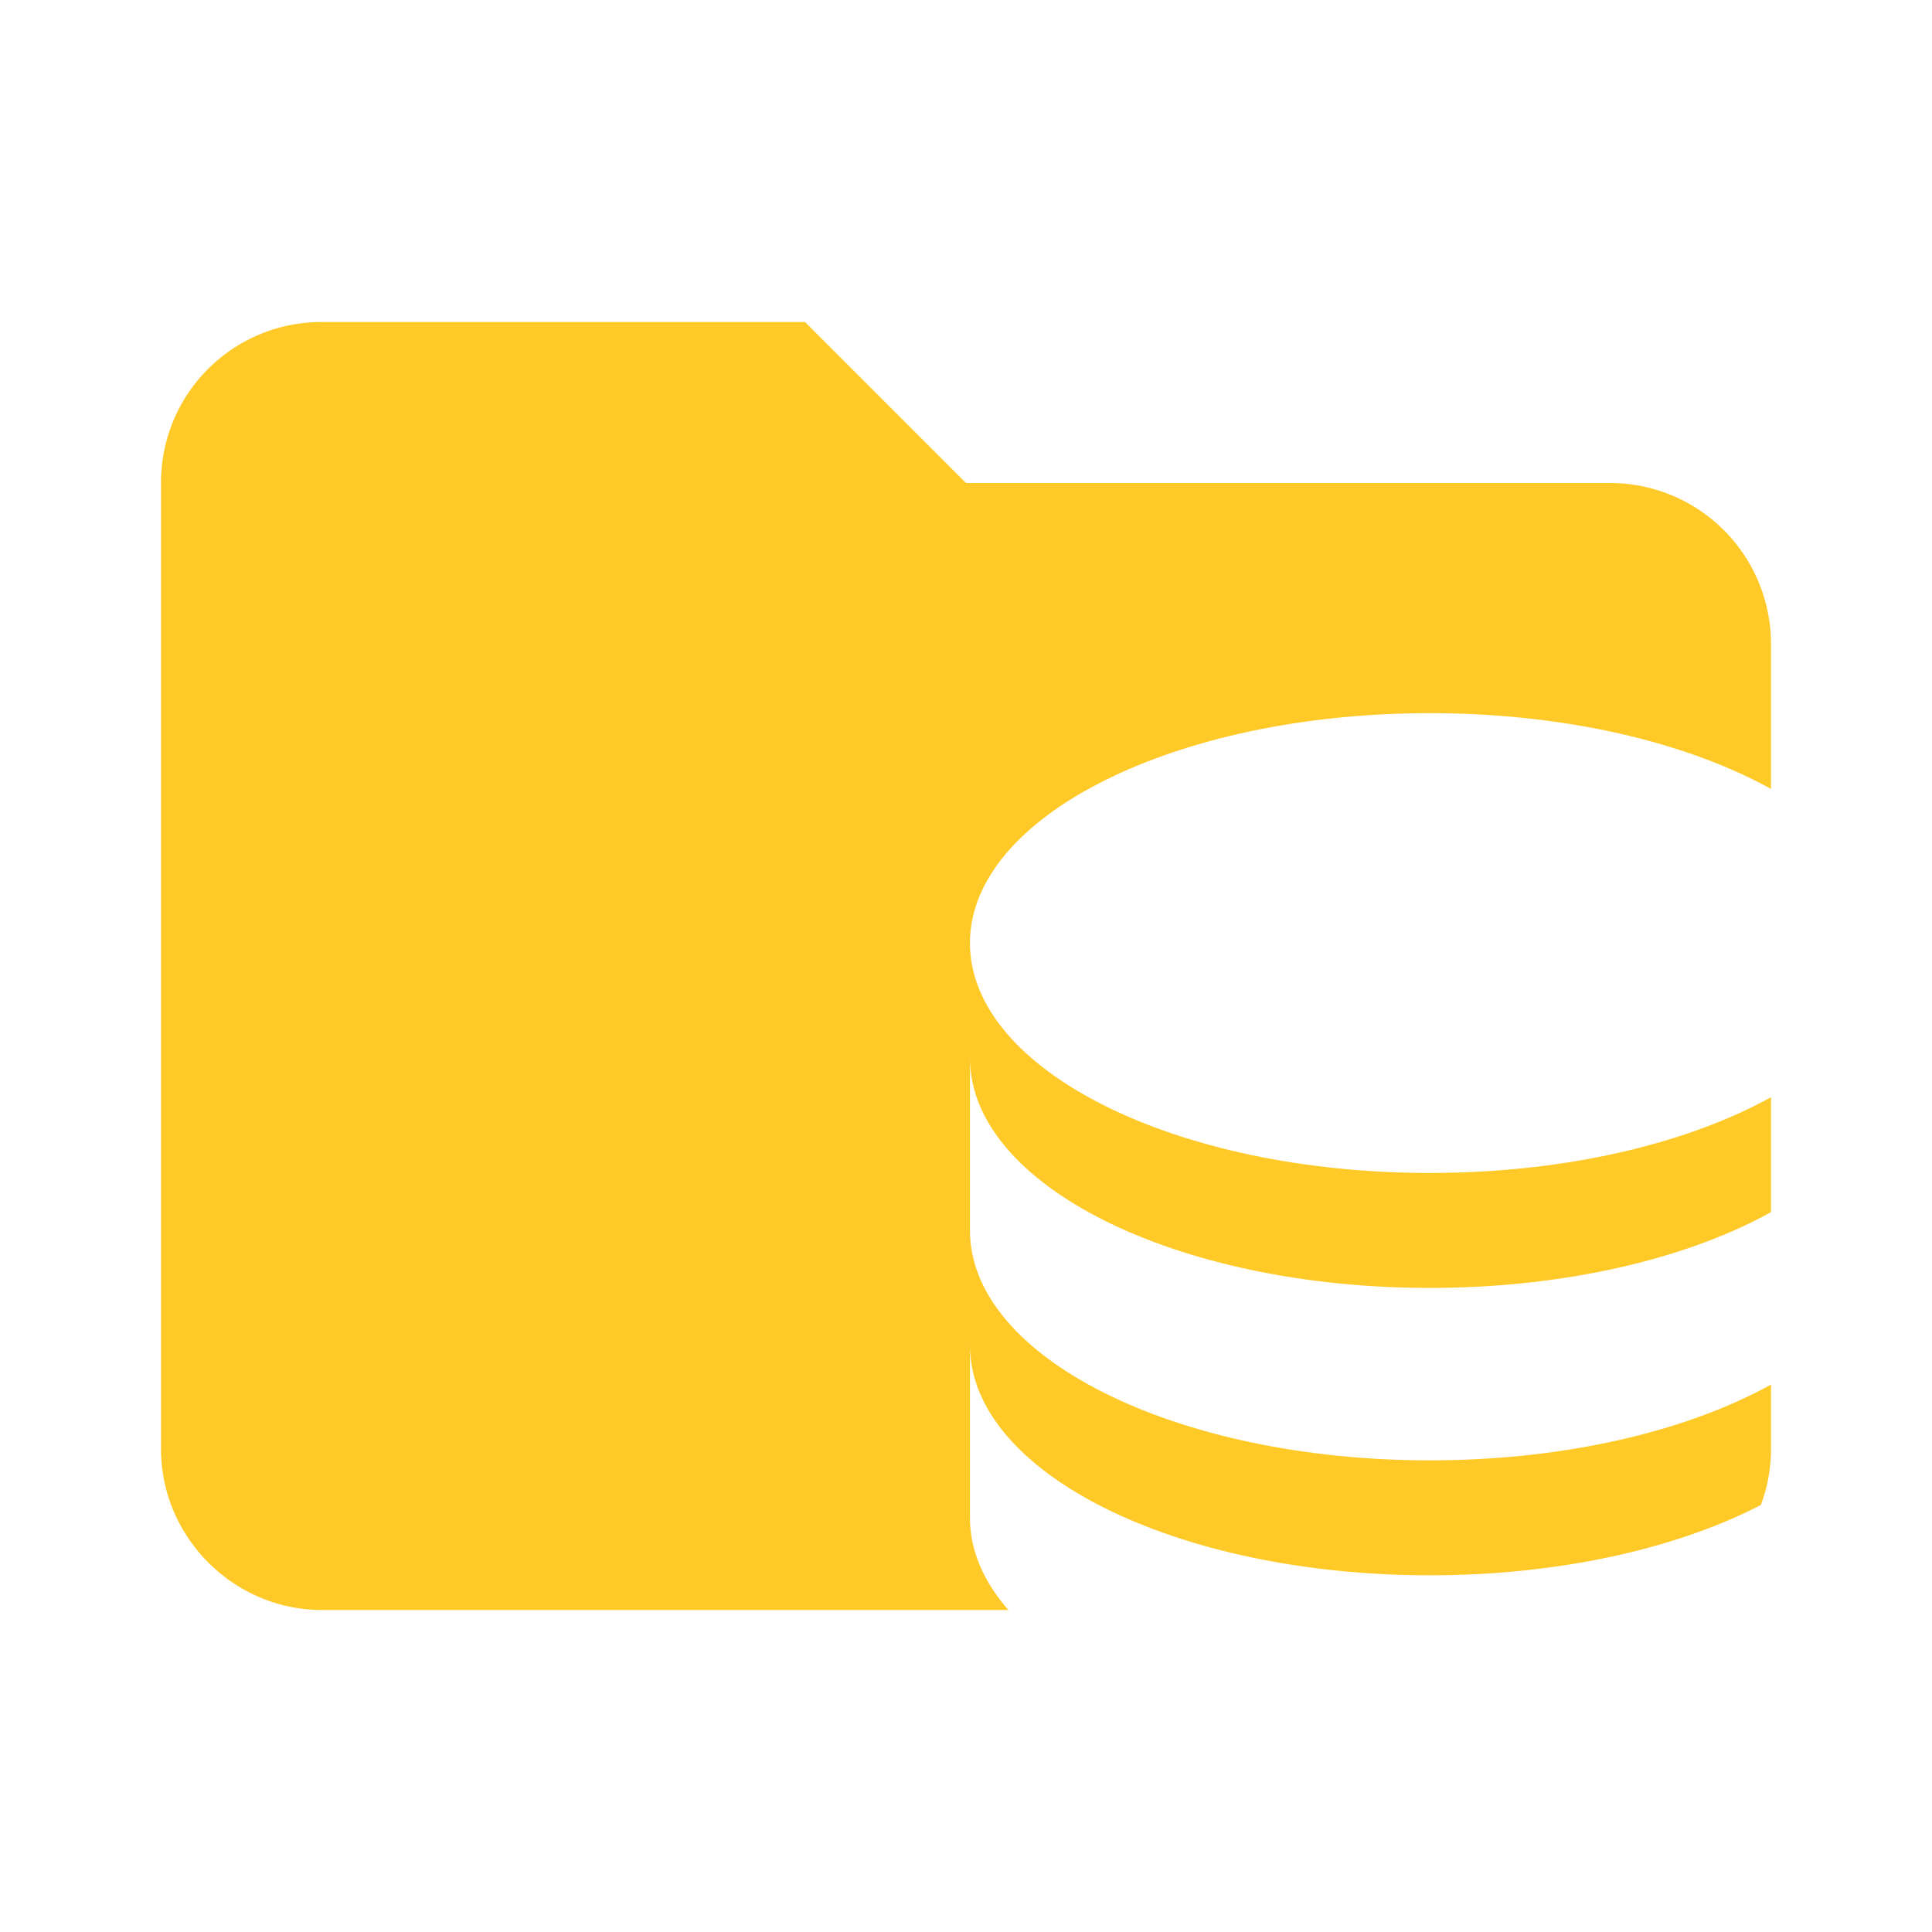 <svg xmlns="http://www.w3.org/2000/svg" xml:space="preserve" fill-rule="evenodd" stroke-linejoin="round" stroke-miterlimit="1.414" clip-rule="evenodd" filter="url(#saturation)" viewBox="0 0 24 24"><path fill="#ffca28" fill-rule="nonzero" d="M10 4H4c-1.11 0-2 .89-2 2v12c0 1.097.903 2 2 2h16c1.097 0 2-.903 2-2V8a2 2 0 0 0-2-2h-8l-2-2z"/><path fill="#fff" d="M17.761 8.859c-3.156 0-5.712 1.278-5.712 2.856 0 1.578 2.556 2.856 5.712 2.856 3.156 0 5.712-1.278 5.712-2.856 0-1.578-2.556-2.856-5.712-2.856m-5.712 4.284v2.142c0 1.578 2.556 2.856 5.712 2.856 3.156 0 5.712-1.278 5.712-2.856v-2.142c0 1.578-2.556 2.856-5.712 2.856-3.156 0-5.712-1.278-5.712-2.856m0 3.57v2.142c0 1.577 2.556 2.855 5.712 2.855 3.156 0 5.712-1.278 5.712-2.856v-2.141c0 1.578-2.556 2.856-5.712 2.856-3.156 0-5.712-1.278-5.712-2.856z"/><filter id="a"><feColorMatrix in="SourceGraphic" result="hue" type="hueRotate" values="-10"/><feColorMatrix in="hue" result="sat" type="saturate" values="2"/></filter><filter id="saturation"><feColorMatrix in="SourceGraphic" type="hueRotate" values="-10" result="hue" /><feColorMatrix in="hue" type="saturate" values="2" result="sat" /></filter></svg>